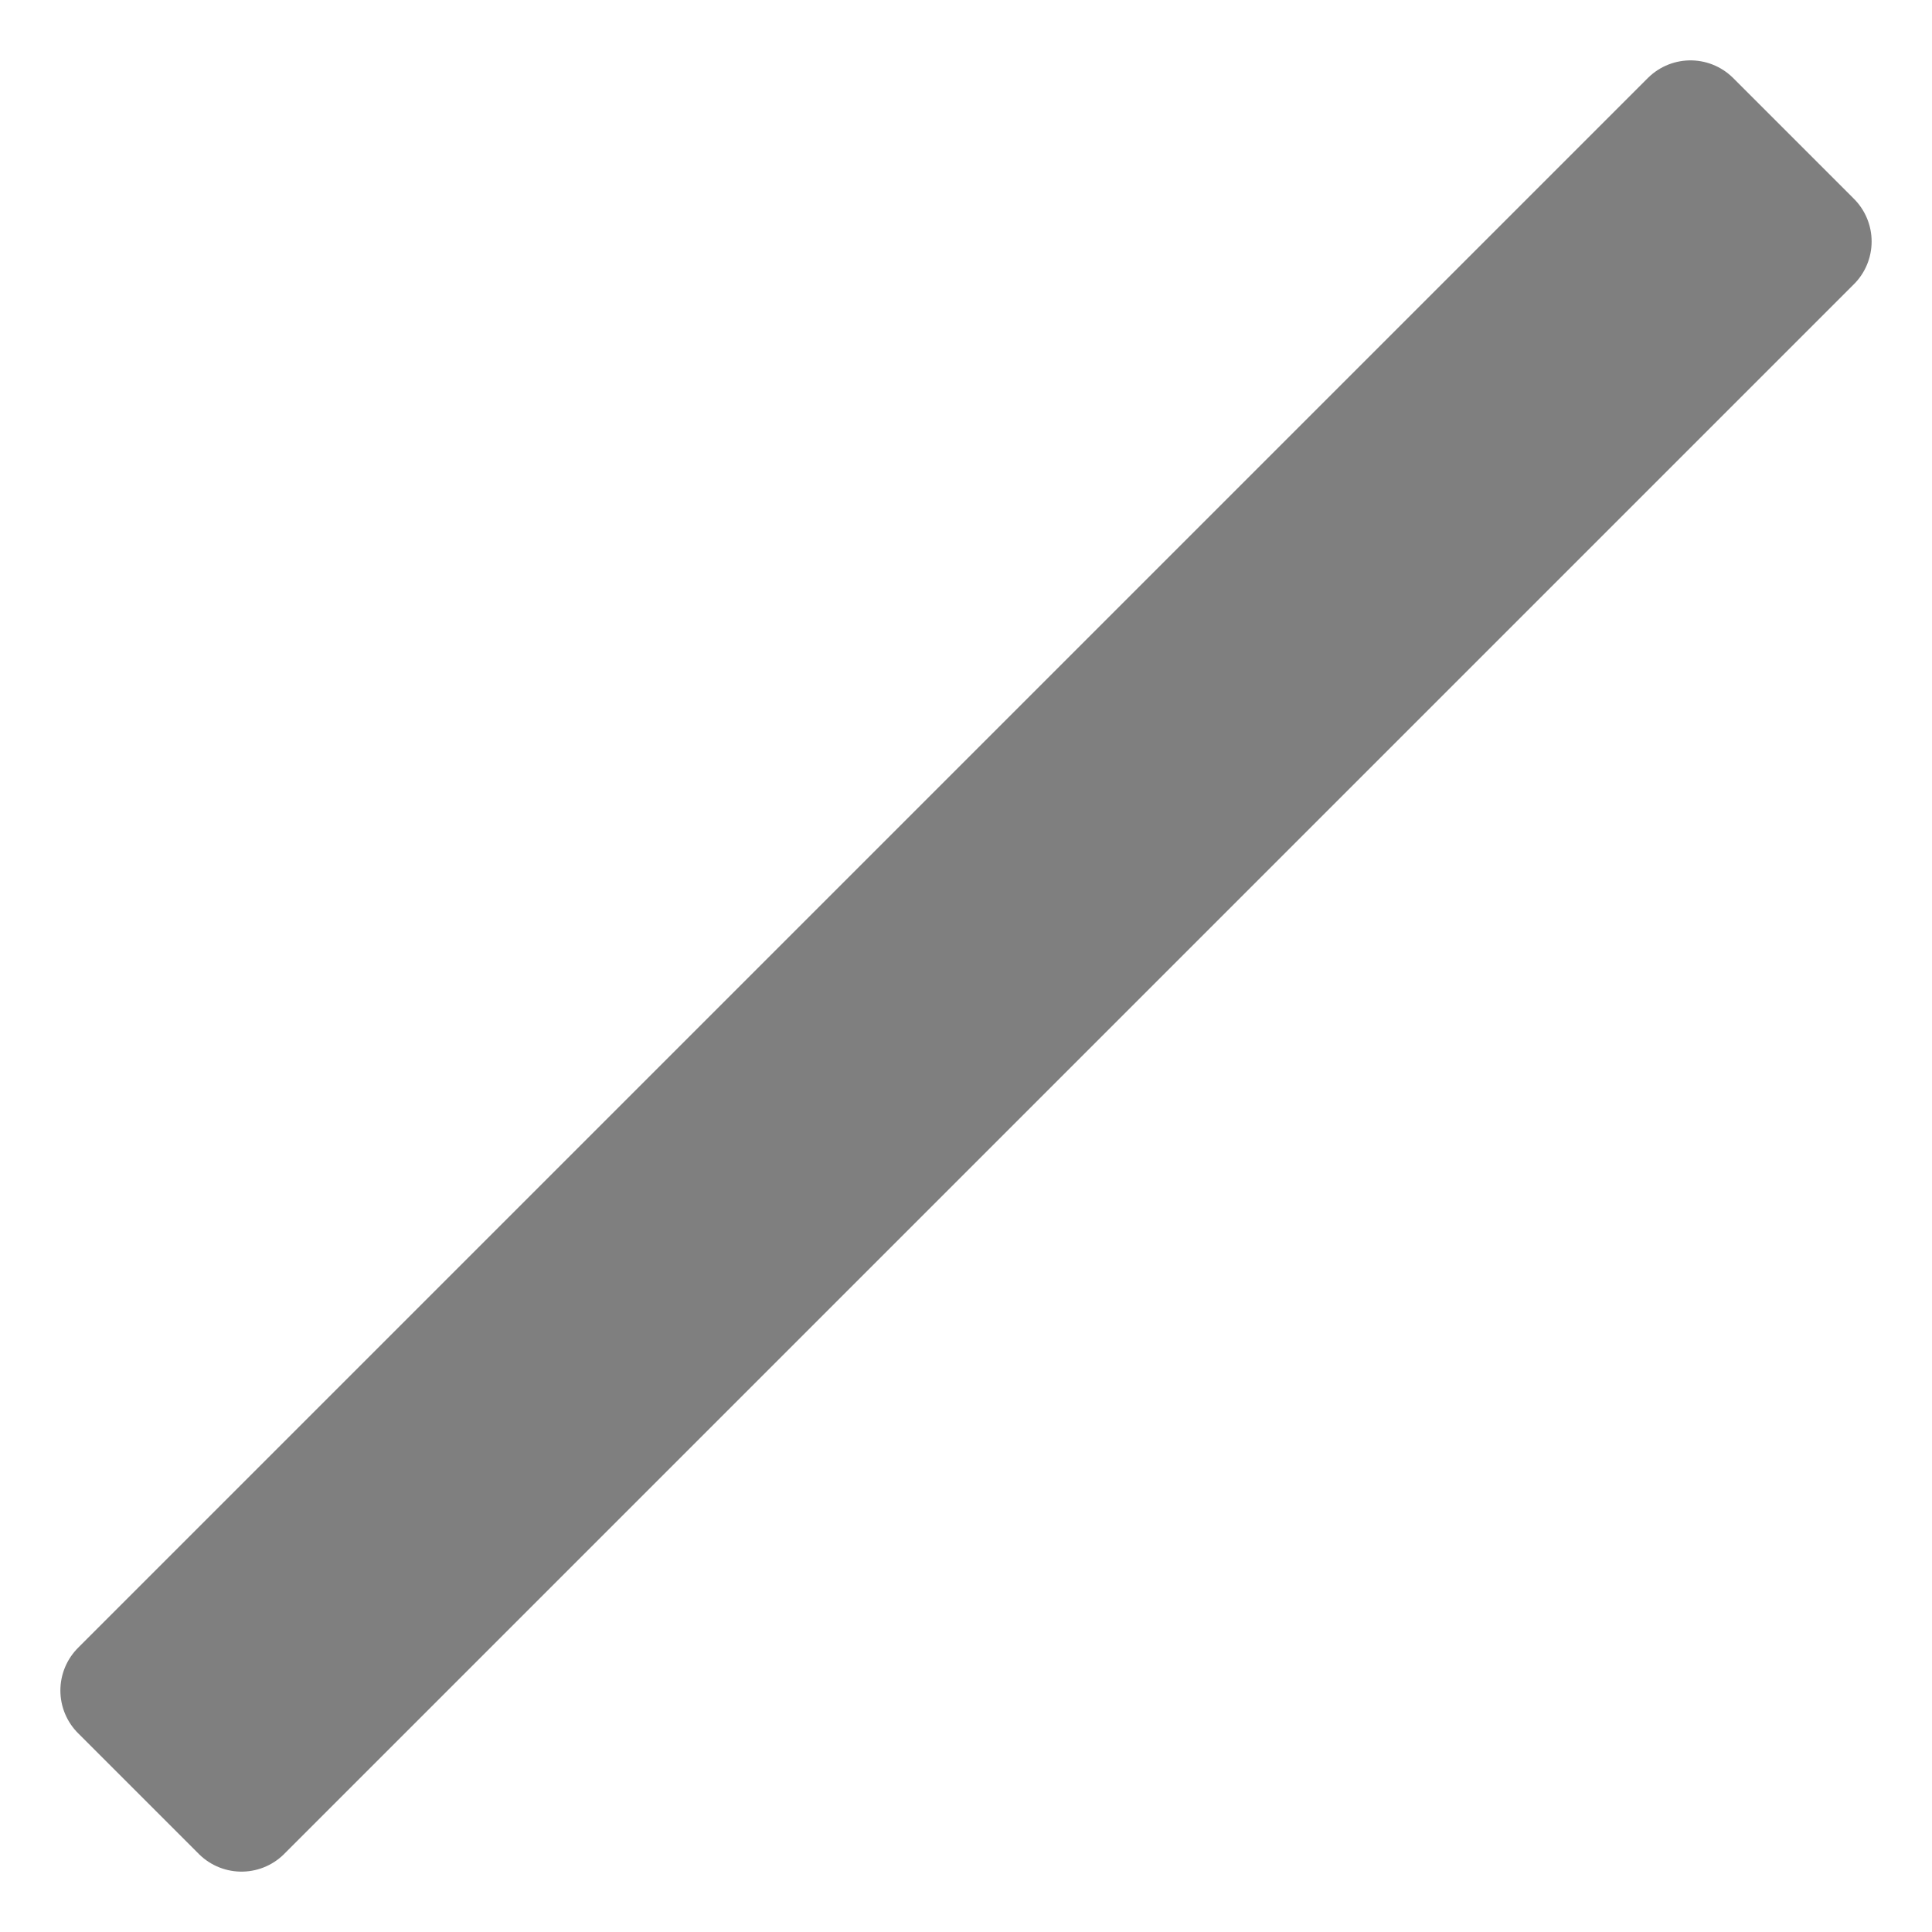 <?xml version="1.0" encoding="UTF-8"?>
<!-- Created with Inkscape (http://www.inkscape.org/) -->
<svg id="svg3039" width="16" height="16" version="1.1" xmlns="http://www.w3.org/2000/svg" xmlns:cc="http://creativecommons.org/ns#" xmlns:dc="http://purl.org/dc/elements/1.1/" xmlns:rdf="http://www.w3.org/1999/02/22-rdf-syntax-ns#">
 <g id="layer1">
  <path id="path12171" d="m1 14 1 1 13-13-1-1z" fill="#7f7f7f" fill-rule="evenodd" filter="url(#filter12199)" stroke="#7f7f7f" stroke-linecap="round" stroke-linejoin="round"/>
 </g>
</svg>
